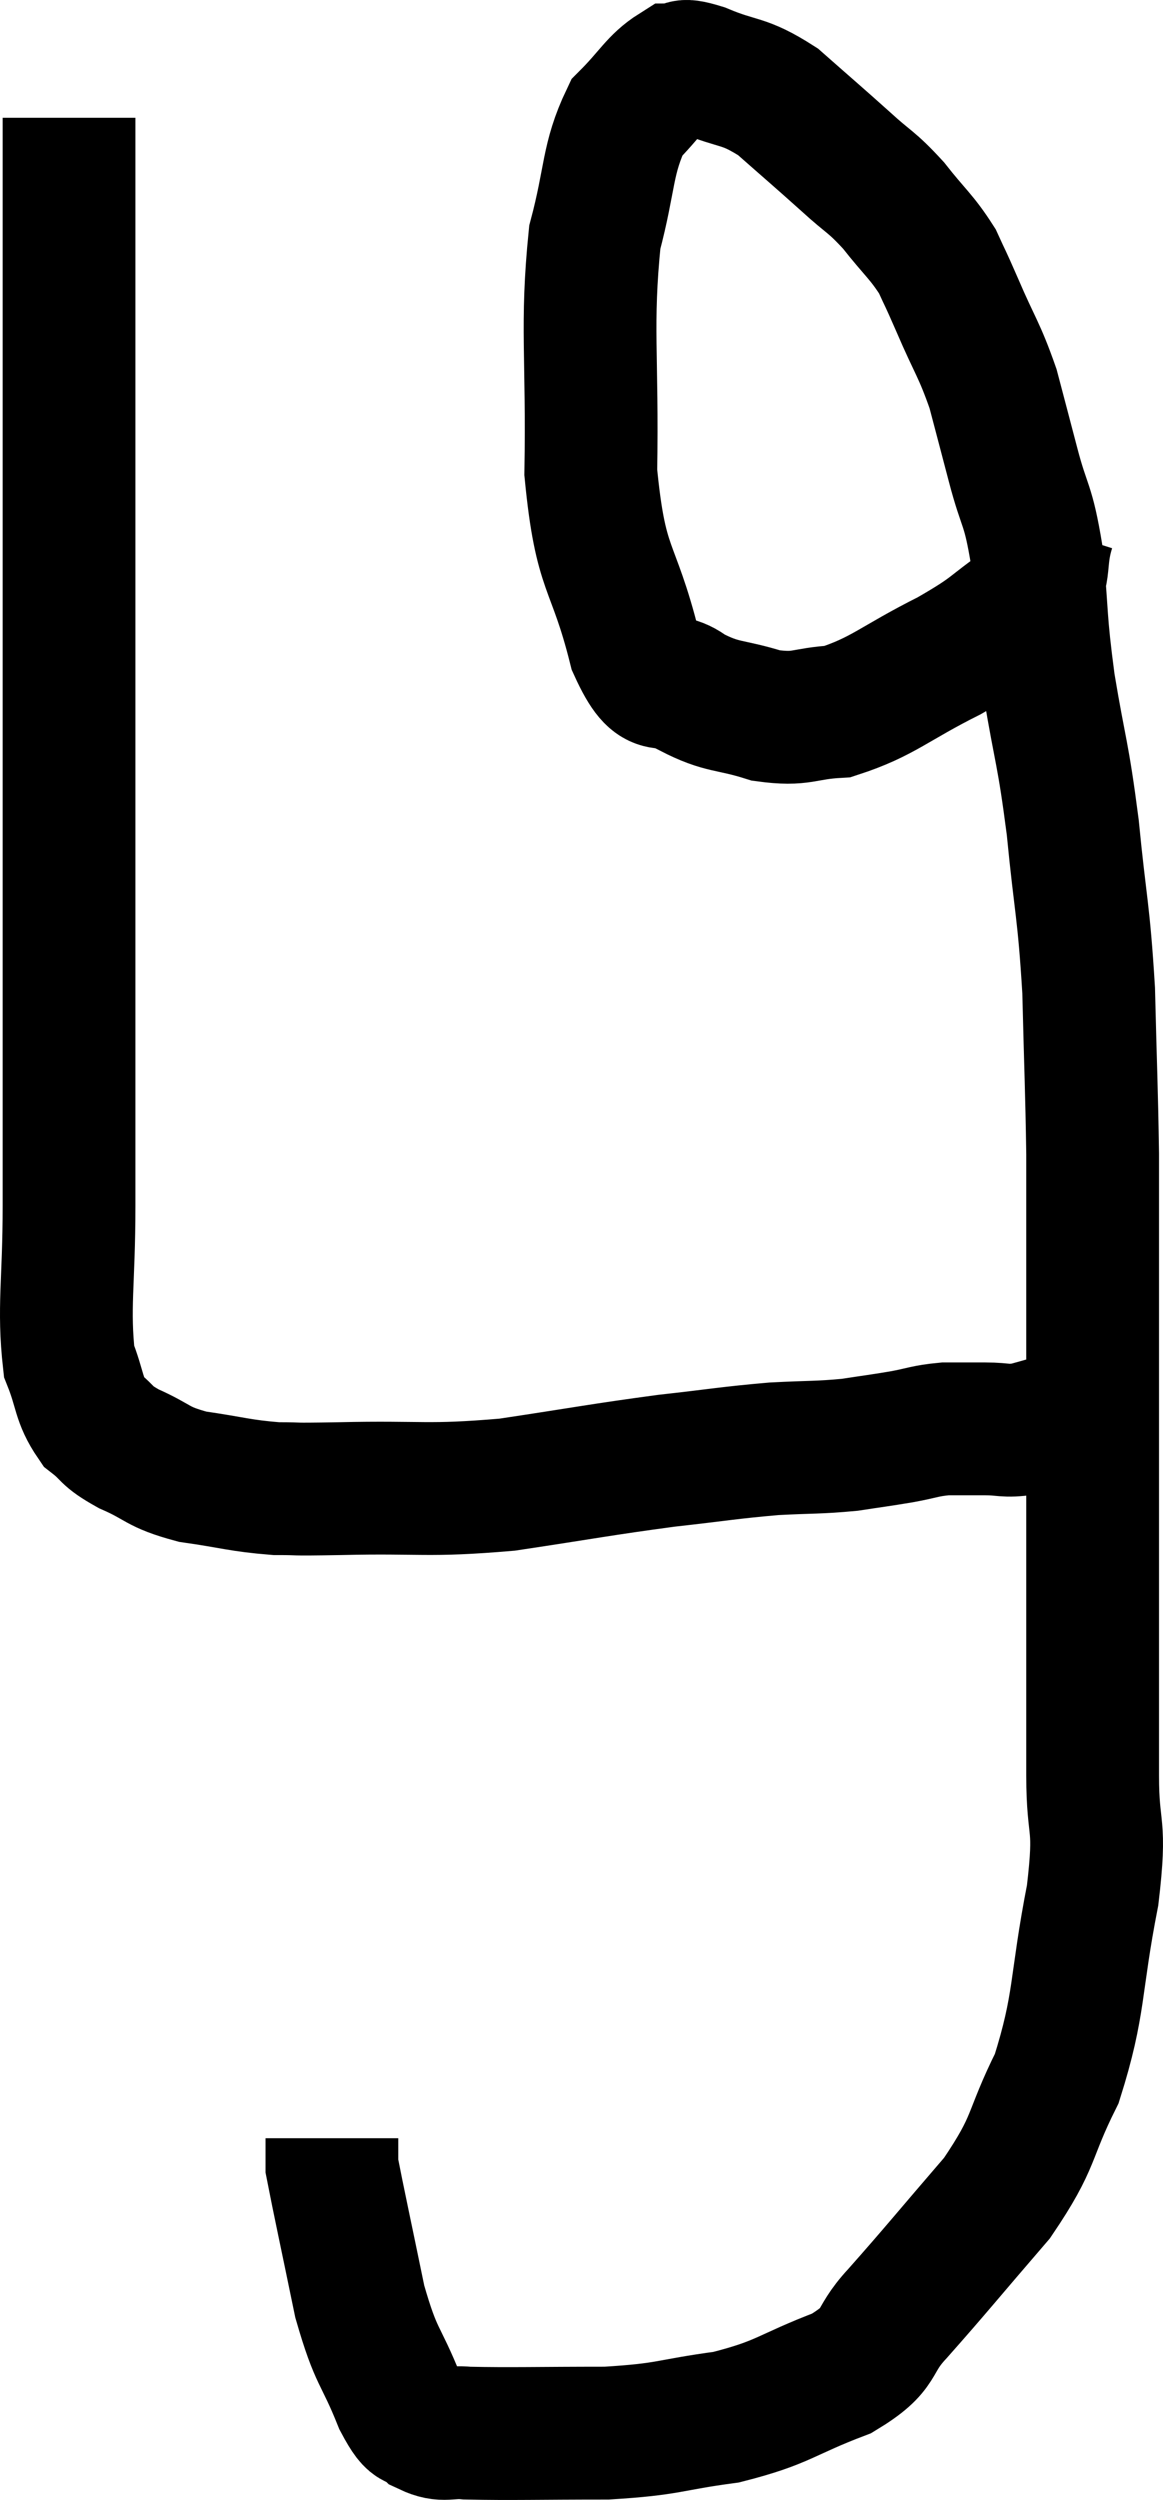 <svg xmlns="http://www.w3.org/2000/svg" viewBox="11.98 0.987 17.52 37.64" width="17.52" height="37.64"><path d="M 13.02 2.76 C 13.02 3.6, 13.02 2.91, 13.02 4.44 C 13.02 6.66, 13.02 6.915, 13.02 8.88 C 13.02 10.59, 13.02 10.485, 13.02 12.3 C 13.02 14.22, 13.02 14.43, 13.02 16.14 C 13.02 17.64, 13.02 17.805, 13.02 19.14 C 13.02 20.31, 12.93 20.67, 13.02 21.48 C 13.2 21.93, 13.155 22.05, 13.38 22.38 C 13.65 22.59, 13.545 22.59, 13.92 22.8 C 14.4 23.01, 14.325 23.07, 14.88 23.22 C 15.51 23.31, 15.585 23.355, 16.14 23.4 C 16.62 23.4, 16.23 23.415, 17.1 23.4 C 18.36 23.37, 18.39 23.445, 19.62 23.34 C 20.82 23.16, 21.015 23.115, 22.02 22.98 C 22.83 22.89, 22.95 22.86, 23.64 22.8 C 24.21 22.77, 24.3 22.785, 24.78 22.74 C 25.17 22.68, 25.2 22.68, 25.56 22.62 C 25.89 22.56, 25.905 22.53, 26.22 22.5 C 26.52 22.5, 26.52 22.5, 26.82 22.5 C 27.12 22.5, 27.105 22.545, 27.42 22.5 C 27.75 22.41, 27.885 22.365, 28.08 22.32 C 28.14 22.32, 28.17 22.32, 28.2 22.32 C 28.2 22.32, 28.155 22.335, 28.2 22.32 L 28.38 22.26" fill="none" stroke="black" stroke-width="2"></path><path d="M 27.78 8.94 C 27.6 9.51, 27.795 9.6, 27.42 10.08 C 26.85 10.47, 26.985 10.455, 26.28 10.86 C 25.44 11.28, 25.29 11.475, 24.6 11.7 C 24.06 11.73, 24.075 11.835, 23.52 11.76 C 22.95 11.58, 22.875 11.655, 22.38 11.4 C 21.96 11.07, 21.915 11.565, 21.54 10.74 C 21.21 9.42, 21.03 9.645, 20.88 8.1 C 20.91 6.33, 20.805 5.895, 20.94 4.56 C 21.18 3.66, 21.12 3.39, 21.42 2.76 C 21.78 2.4, 21.855 2.22, 22.14 2.04 C 22.35 2.04, 22.17 1.92, 22.56 2.04 C 23.13 2.28, 23.16 2.175, 23.7 2.52 C 24.21 2.97, 24.285 3.03, 24.72 3.42 C 25.08 3.75, 25.095 3.705, 25.44 4.08 C 25.77 4.5, 25.86 4.545, 26.1 4.92 C 26.25 5.25, 26.19 5.1, 26.4 5.58 C 26.67 6.21, 26.73 6.24, 26.94 6.84 C 27.09 7.41, 27.075 7.35, 27.24 7.98 C 27.42 8.67, 27.465 8.535, 27.6 9.36 C 27.69 10.32, 27.645 10.26, 27.78 11.28 C 27.96 12.36, 27.99 12.285, 28.14 13.44 C 28.26 14.67, 28.305 14.67, 28.38 15.9 C 28.41 17.13, 28.425 17.37, 28.44 18.36 C 28.44 19.11, 28.44 18.99, 28.44 19.86 C 28.44 20.85, 28.44 20.85, 28.44 21.84 C 28.44 22.83, 28.44 22.815, 28.44 23.82 C 28.44 24.84, 28.44 24.885, 28.44 25.86 C 28.44 26.79, 28.44 26.805, 28.44 27.72 C 28.44 28.62, 28.575 28.38, 28.44 29.52 C 28.17 30.9, 28.26 31.14, 27.9 32.28 C 27.45 33.18, 27.6 33.195, 27 34.08 C 26.25 34.95, 26.085 35.16, 25.5 35.82 C 25.08 36.27, 25.305 36.33, 24.66 36.72 C 23.79 37.05, 23.805 37.155, 22.92 37.38 C 22.02 37.5, 22.095 37.56, 21.12 37.62 C 20.07 37.62, 19.695 37.635, 19.02 37.62 C 18.72 37.59, 18.675 37.68, 18.42 37.56 C 18.21 37.35, 18.255 37.62, 18 37.14 C 17.7 36.39, 17.655 36.525, 17.4 35.64 C 17.19 34.62, 17.085 34.14, 16.98 33.6 C 16.98 33.54, 16.98 33.585, 16.98 33.48 C 16.98 33.33, 16.98 33.255, 16.98 33.18 C 16.98 33.18, 16.98 33.18, 16.98 33.18 L 16.98 33.18" fill="none" stroke="black" stroke-width="2"></path></svg>